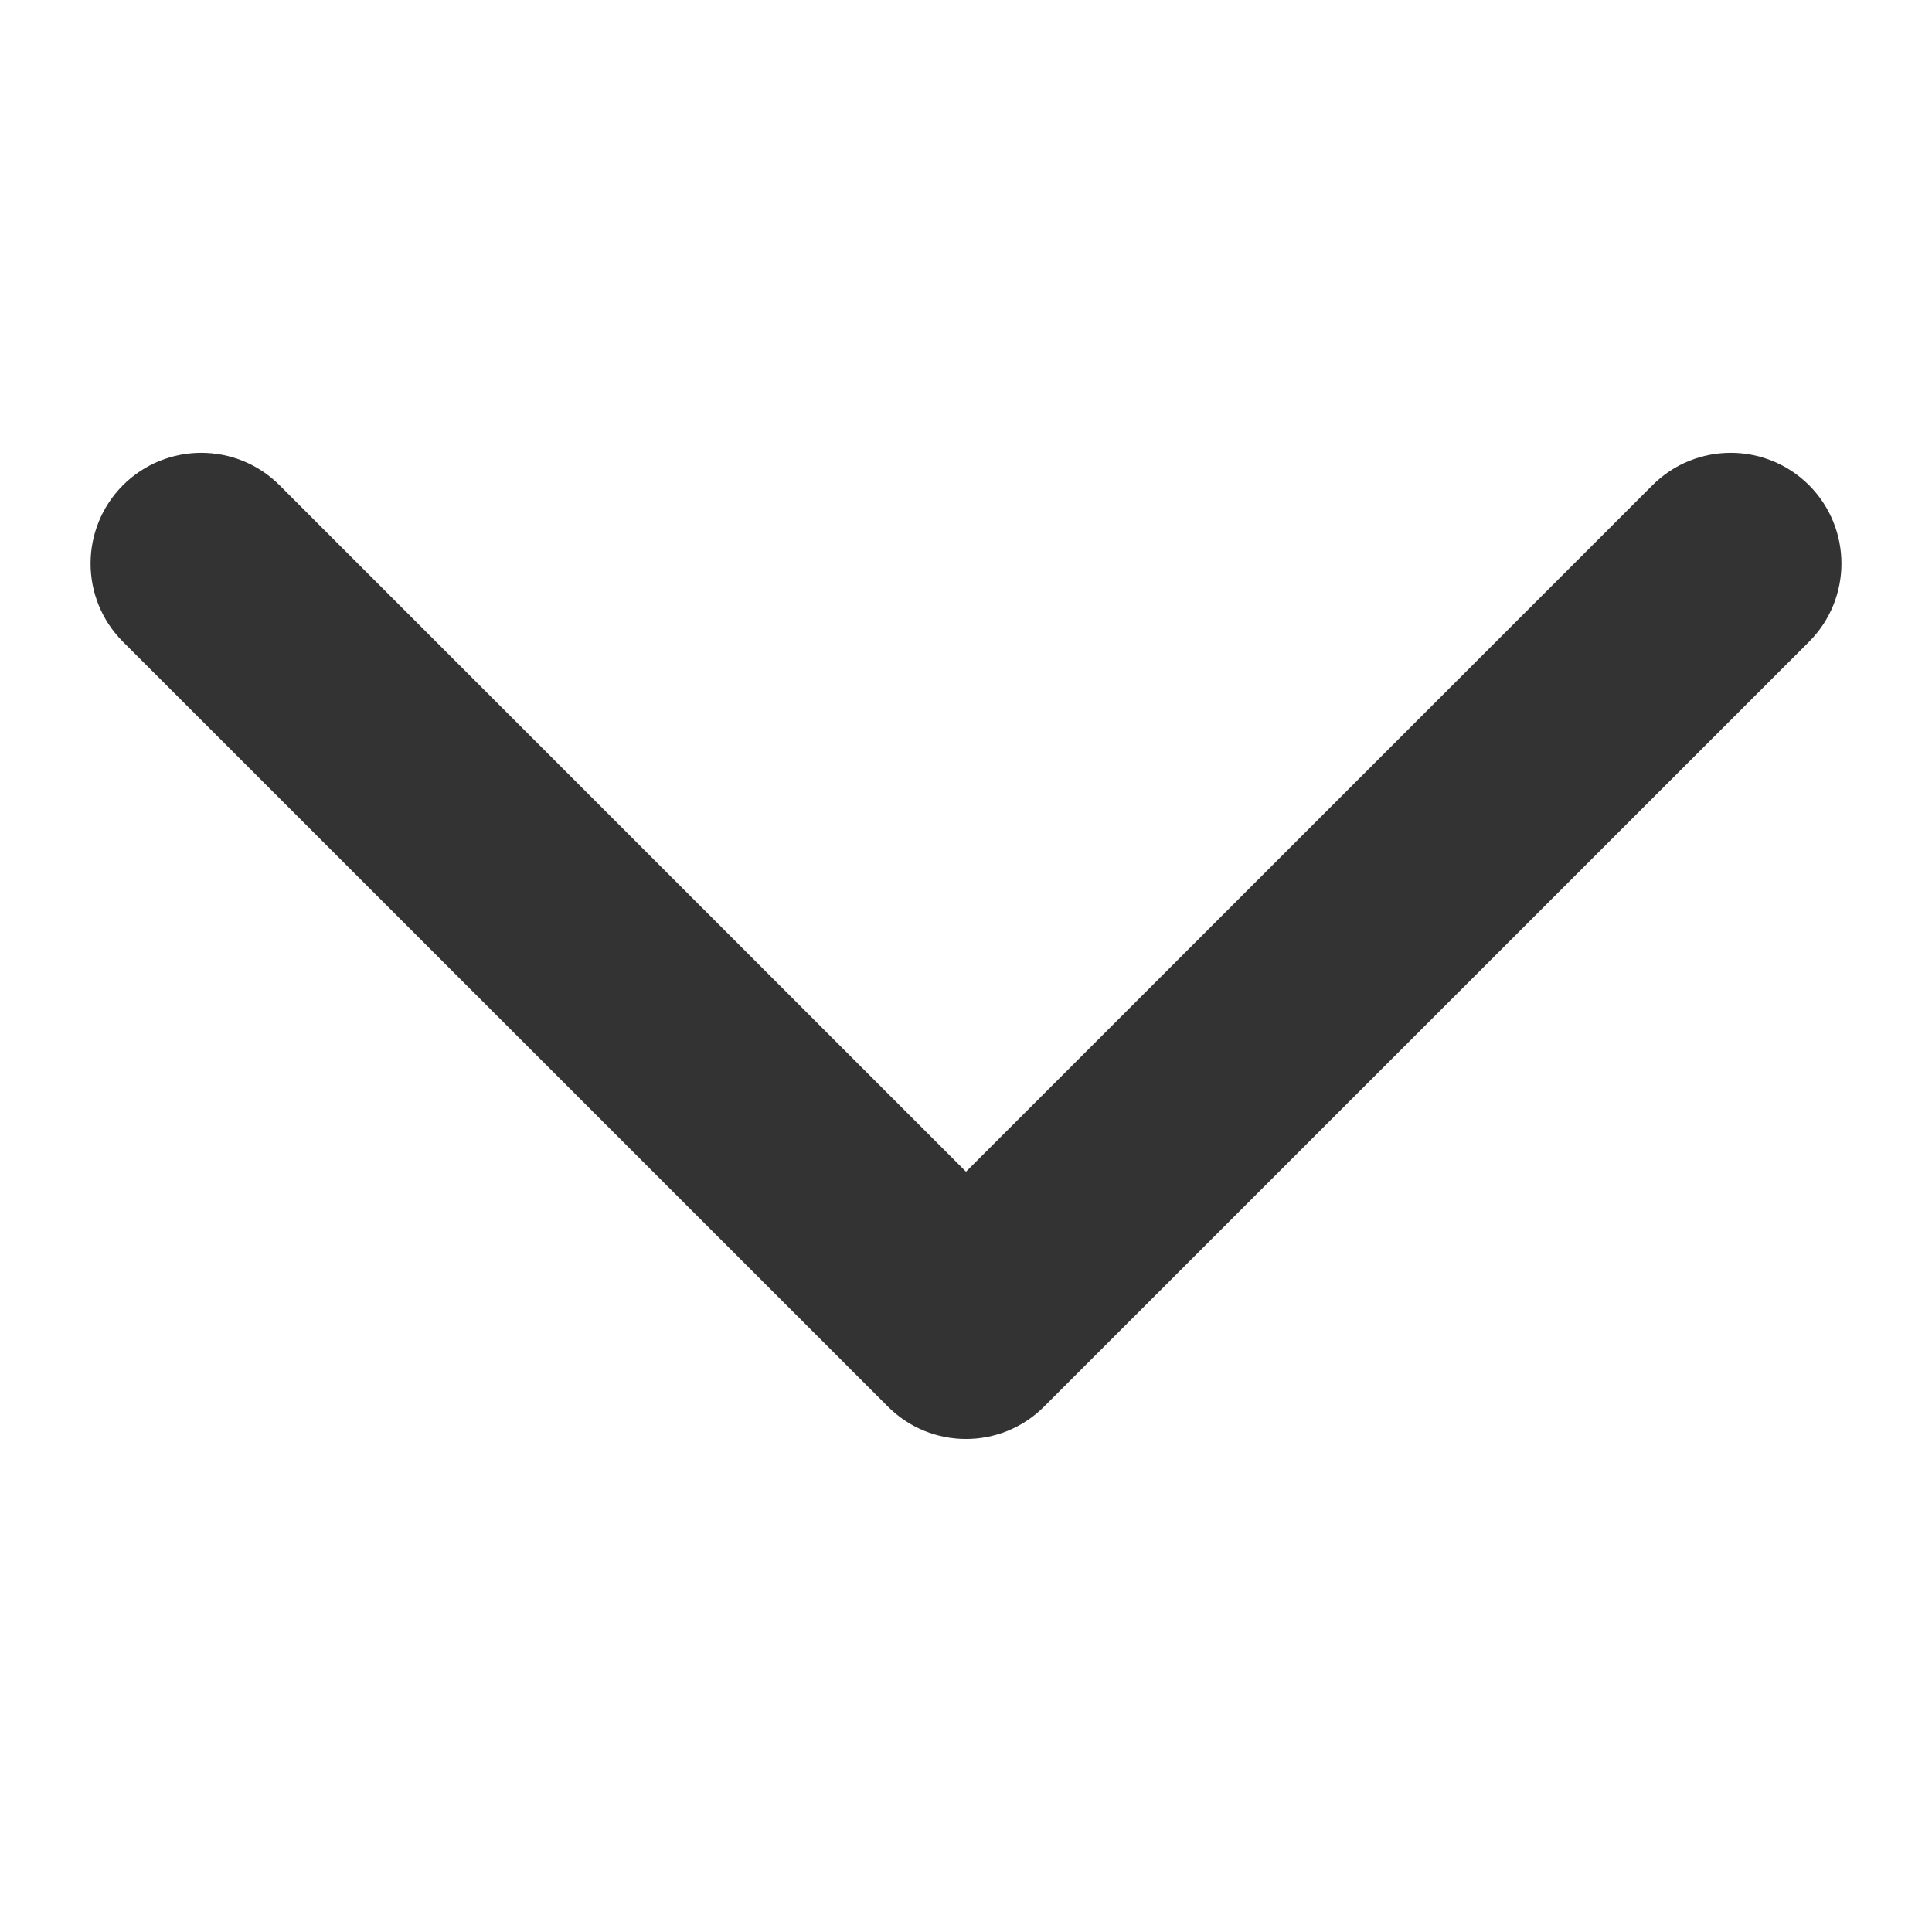 <svg width="16" height="16" viewBox="0 0 16 16" fill="none" xmlns="http://www.w3.org/2000/svg">
<path d="M13.862 4.195L8 10.057L2.138 4.195C1.878 3.935 1.456 3.935 1.195 4.195C0.935 4.456 0.935 4.878 1.195 5.138L7.529 11.471C7.659 11.602 7.829 11.667 8 11.667C8.171 11.667 8.341 11.602 8.471 11.471L14.805 5.138C15.065 4.878 15.065 4.456 14.805 4.195C14.544 3.935 14.122 3.935 13.862 4.195Z" fill="#333333" stroke="#333333" stroke-width="0.5"/>
</svg>
